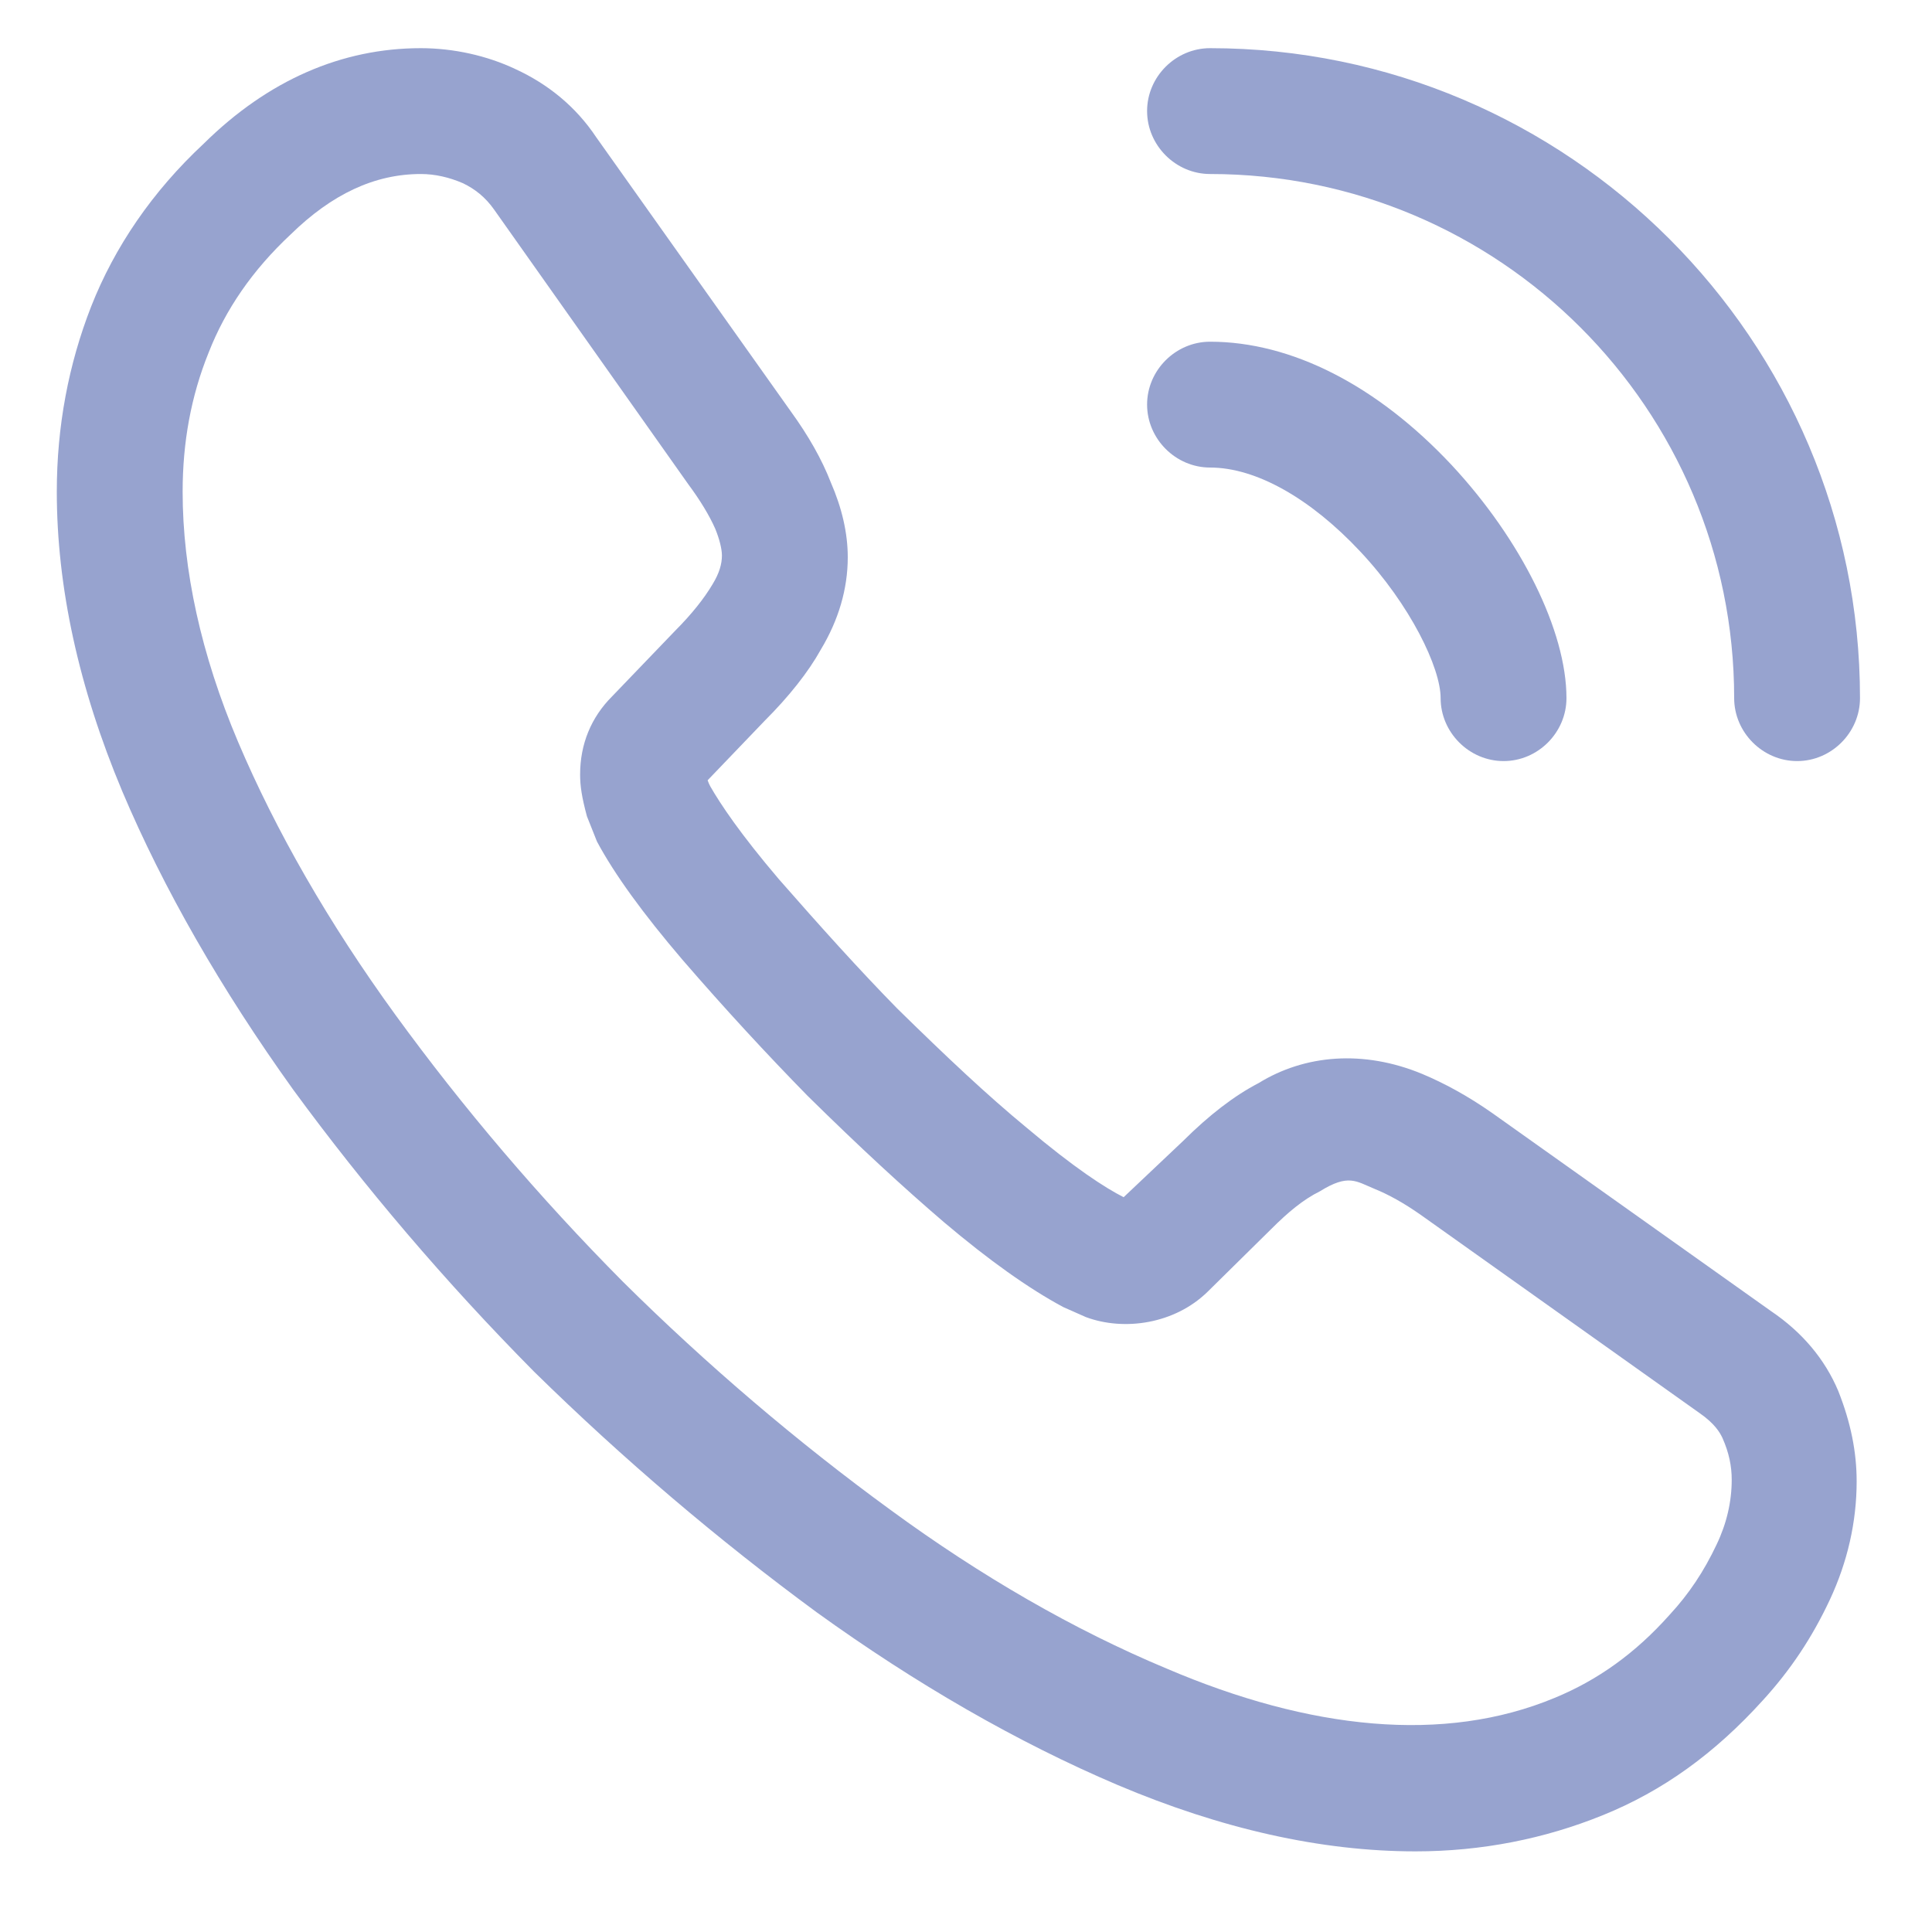 <svg width="15" height="15" viewBox="0 0 15 15" fill="none" xmlns="http://www.w3.org/2000/svg">
<path d="M10.99 14.374C10.254 14.374 9.479 14.198 8.678 13.859C7.897 13.527 7.109 13.072 6.341 12.518C5.579 11.958 4.843 11.333 4.146 10.649C3.456 9.952 2.831 9.217 2.277 8.461C1.717 7.68 1.268 6.898 0.949 6.143C0.61 5.336 0.441 4.554 0.441 3.818C0.441 3.311 0.532 2.829 0.708 2.379C0.89 1.917 1.183 1.487 1.581 1.116C2.082 0.621 2.655 0.374 3.267 0.374C3.521 0.374 3.782 0.432 4.003 0.537C4.257 0.654 4.472 0.83 4.628 1.064L6.139 3.193C6.276 3.382 6.38 3.564 6.451 3.747C6.536 3.942 6.582 4.138 6.582 4.326C6.582 4.574 6.51 4.815 6.373 5.043C6.276 5.218 6.126 5.407 5.937 5.596L5.494 6.058C5.501 6.078 5.507 6.091 5.514 6.104C5.592 6.241 5.748 6.475 6.048 6.827C6.367 7.191 6.666 7.524 6.966 7.83C7.35 8.207 7.669 8.507 7.969 8.754C8.34 9.067 8.581 9.223 8.724 9.295L9.186 8.858C9.388 8.657 9.583 8.507 9.772 8.409C10.13 8.188 10.586 8.149 11.042 8.338C11.211 8.409 11.394 8.507 11.589 8.644L13.751 10.18C13.992 10.343 14.168 10.552 14.272 10.799C14.37 11.046 14.415 11.274 14.415 11.502C14.415 11.815 14.344 12.127 14.207 12.42C14.07 12.713 13.901 12.967 13.686 13.202C13.315 13.612 12.911 13.905 12.442 14.094C11.993 14.276 11.504 14.374 10.99 14.374ZM3.267 1.351C2.909 1.351 2.577 1.507 2.258 1.819C1.958 2.099 1.75 2.405 1.62 2.737C1.483 3.076 1.418 3.434 1.418 3.818C1.418 4.424 1.561 5.082 1.848 5.759C2.141 6.449 2.551 7.165 3.072 7.882C3.593 8.598 4.185 9.295 4.837 9.952C5.488 10.597 6.191 11.196 6.914 11.723C7.617 12.238 8.34 12.655 9.056 12.954C10.169 13.43 11.211 13.54 12.071 13.182C12.403 13.045 12.696 12.837 12.963 12.537C13.113 12.375 13.23 12.199 13.328 11.991C13.406 11.828 13.445 11.658 13.445 11.489C13.445 11.385 13.425 11.281 13.373 11.164C13.354 11.124 13.315 11.053 13.191 10.968L11.029 9.431C10.899 9.34 10.782 9.275 10.671 9.23C10.528 9.171 10.469 9.112 10.248 9.249C10.117 9.314 10 9.412 9.87 9.542L9.375 10.03C9.121 10.278 8.73 10.337 8.431 10.226L8.255 10.148C7.988 10.005 7.676 9.783 7.33 9.49C7.018 9.223 6.679 8.911 6.269 8.507C5.95 8.181 5.631 7.836 5.299 7.452C4.993 7.094 4.771 6.788 4.635 6.534L4.557 6.338C4.517 6.189 4.504 6.104 4.504 6.013C4.504 5.778 4.589 5.57 4.752 5.407L5.24 4.899C5.37 4.769 5.468 4.645 5.533 4.535C5.585 4.45 5.605 4.378 5.605 4.313C5.605 4.261 5.585 4.183 5.553 4.105C5.507 4.001 5.436 3.884 5.344 3.76L3.834 1.624C3.769 1.533 3.69 1.468 3.593 1.422C3.489 1.377 3.378 1.351 3.267 1.351Z" fill="#97A3CF"/>
<path d="M11.674 5.909C11.407 5.909 11.185 5.687 11.185 5.42C11.185 5.186 10.951 4.697 10.56 4.281C10.176 3.871 9.753 3.63 9.395 3.63C9.128 3.63 8.906 3.408 8.906 3.141C8.906 2.874 9.128 2.653 9.395 2.653C10.026 2.653 10.69 2.991 11.27 3.61C11.81 4.19 12.162 4.899 12.162 5.42C12.162 5.687 11.941 5.909 11.674 5.909Z" fill="#97A3CF"/>
<path d="M13.953 5.909C13.686 5.909 13.464 5.687 13.464 5.42C13.464 3.174 11.641 1.351 9.395 1.351C9.128 1.351 8.906 1.129 8.906 0.862C8.906 0.595 9.128 0.374 9.395 0.374C12.175 0.374 14.441 2.64 14.441 5.42C14.441 5.687 14.22 5.909 13.953 5.909Z" fill="#97A3CF"/>
</svg>
